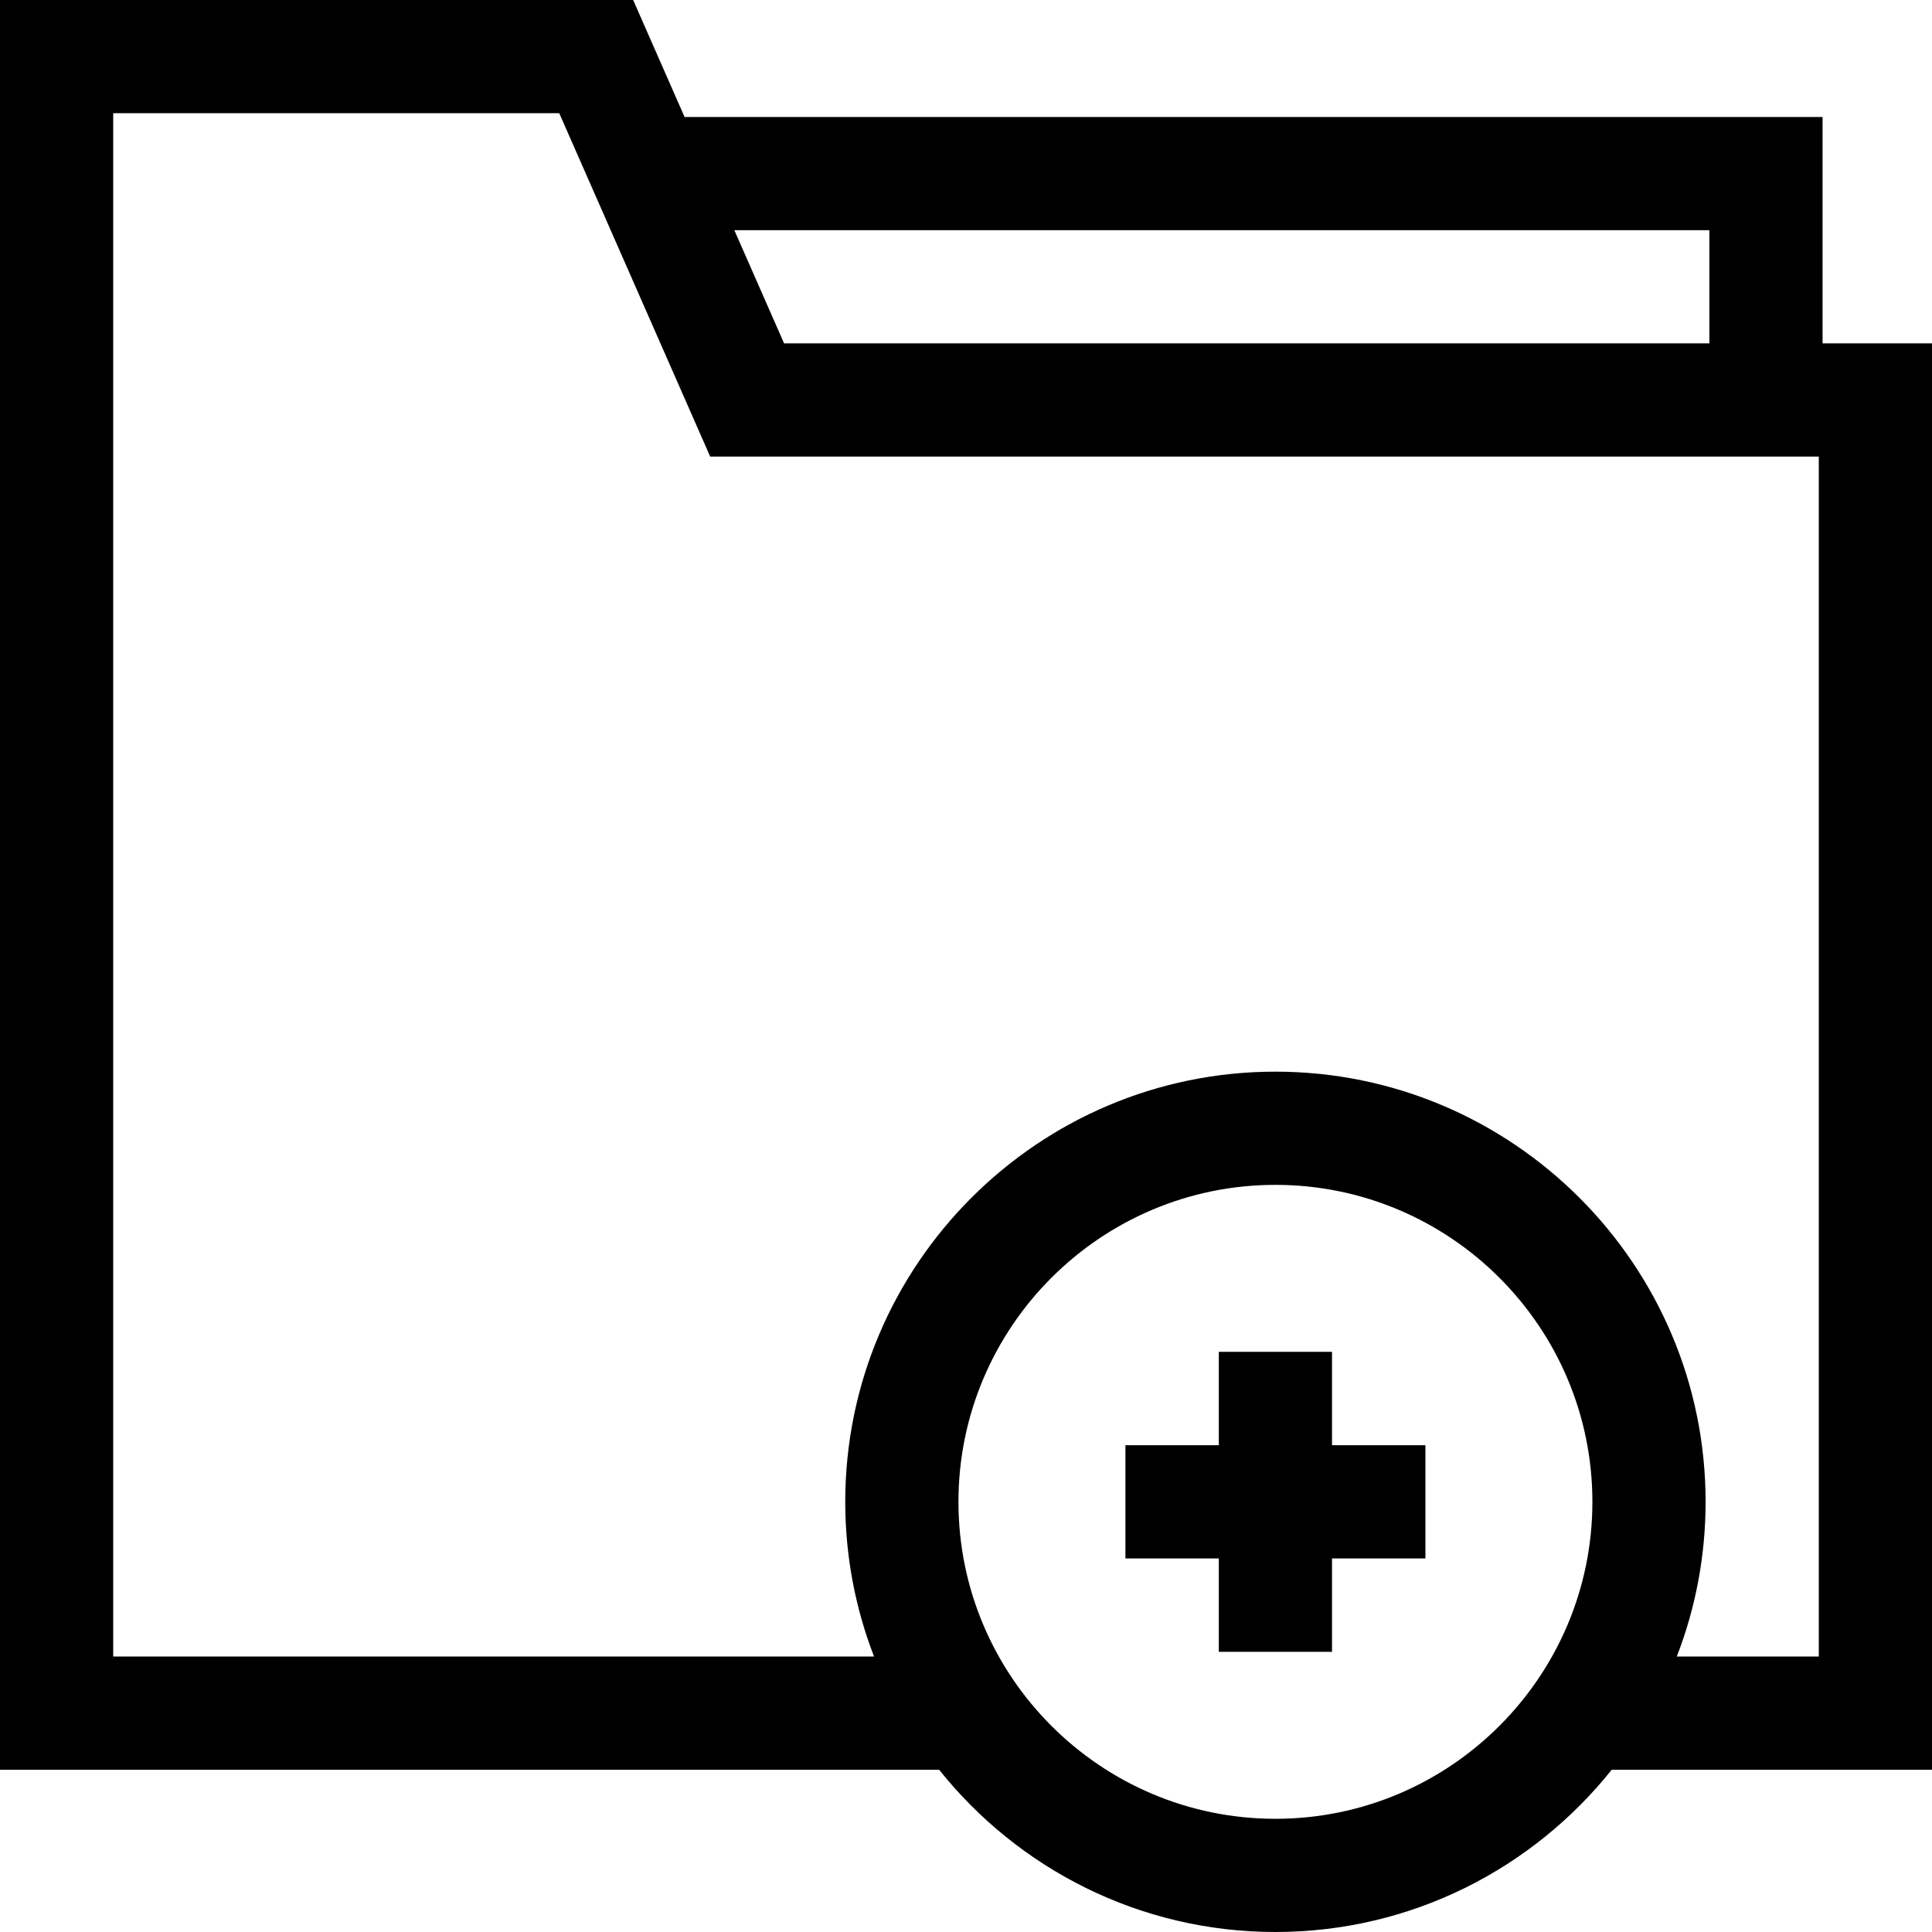 <svg id="Capa_1" enable-background="new 0 0 512 512" height="512" viewBox="0 0 512 512" width="512"
     xmlns="http://www.w3.org/2000/svg">
    <g>
        <path d="m512 91h-29v-60h-301.582l-13.626-31h-167.792v469h248.878c20.906 26.188 53.085 43 89.122 43s68.216-16.812 89.122-43h84.878zm-59-30v30h-245.208l-13.187-30zm-115 421c-46.317 0-84-37.683-84-84s37.683-84 84-84 84 37.683 84 84-37.683 84-84 84zm144-43h-37.631c4.924-12.73 7.631-26.554 7.631-41 0-62.859-51.141-114-114-114s-114 51.141-114 114c0 14.446 2.707 28.27 7.631 41h-201.631v-409h118.208l40 91h293.792z"/>
        <path d="m353 358.25h-30v24.75h-24.75v30h24.75v24.75h30v-24.75h24.75v-30h-24.75z"/>
    </g>
</svg>
